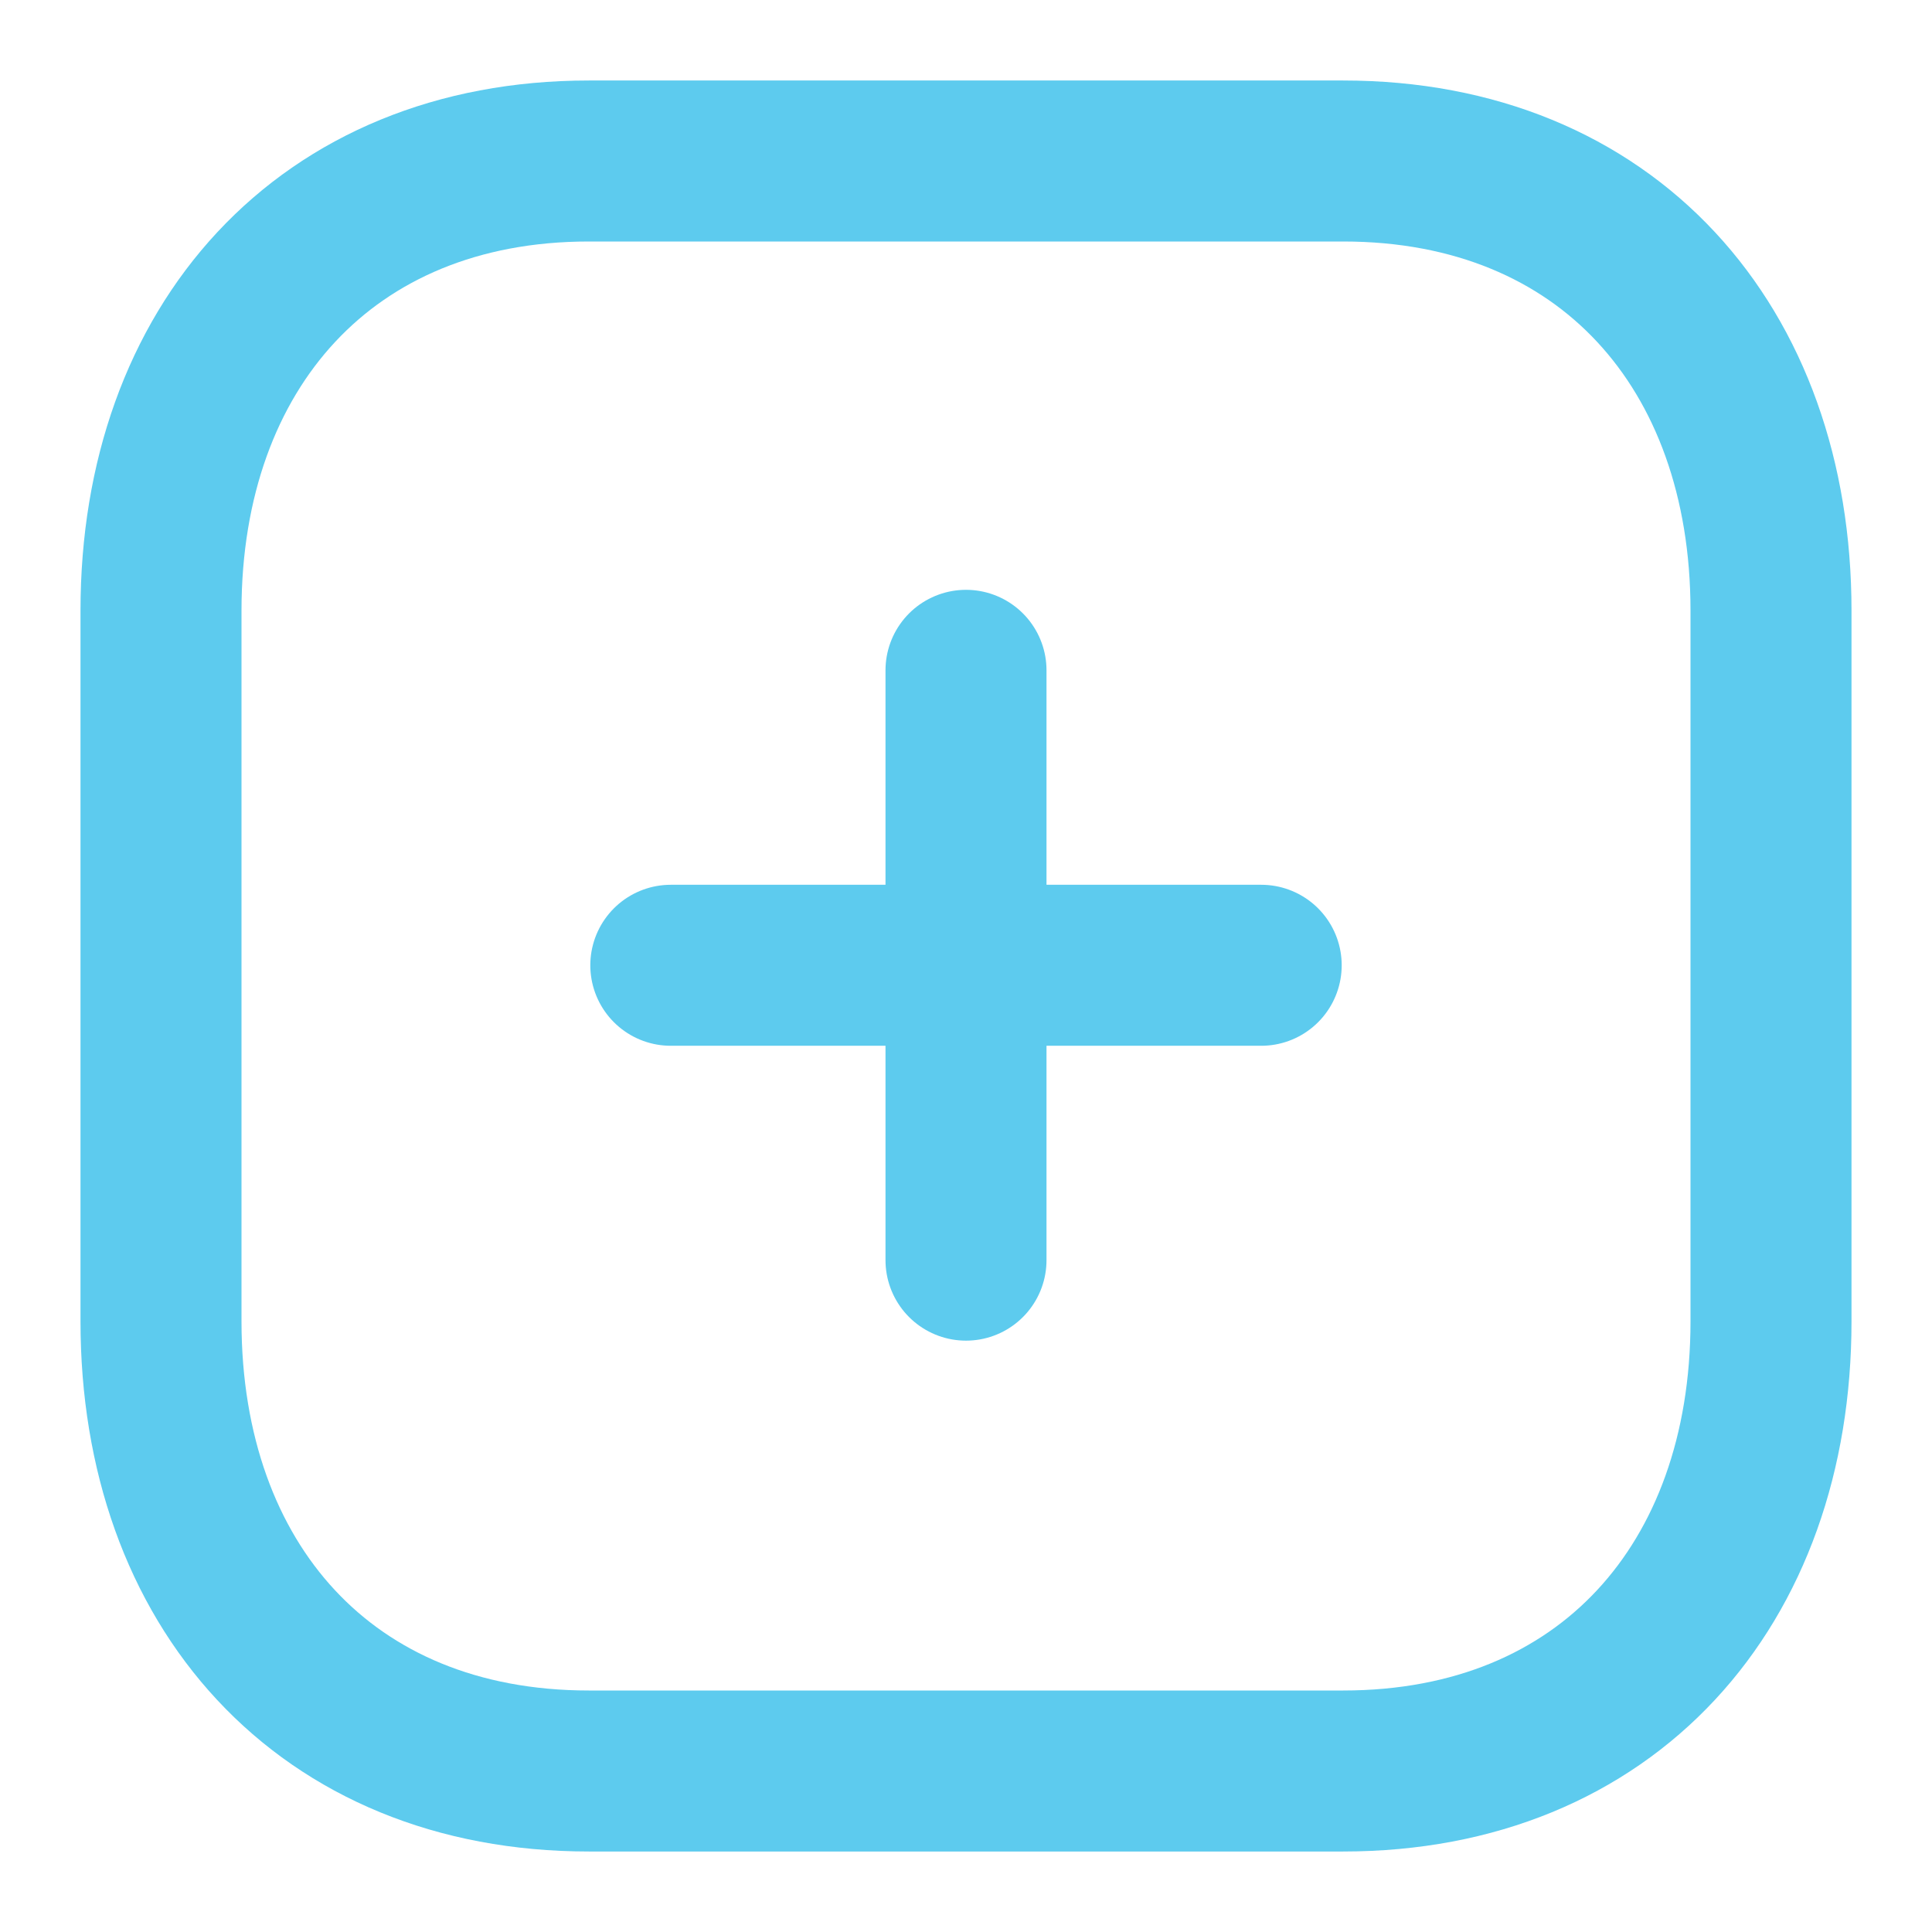 <svg width="24" height="24" viewBox="0 0 24 24" fill="none" xmlns="http://www.w3.org/2000/svg">
<path d="M12 8.327V15.654" stroke="#5DCBEE" stroke-width="2" stroke-linecap="round" stroke-linejoin="round"/>
<path d="M15.667 11.991H8.333" stroke="#5DCBEE" stroke-width="2" stroke-linecap="round" stroke-linejoin="round"/>
<path fill-rule="evenodd" clip-rule="evenodd" d="M16.686 2H7.314C4.048 2 2 4.312 2 7.585V16.415C2 19.688 4.038 22 7.314 22H16.686C19.962 22 22 19.688 22 16.415V7.585C22 4.312 19.962 2 16.686 2Z" stroke="#5DCBEE" stroke-width="2" stroke-linecap="round" stroke-linejoin="round"/>
</svg>
